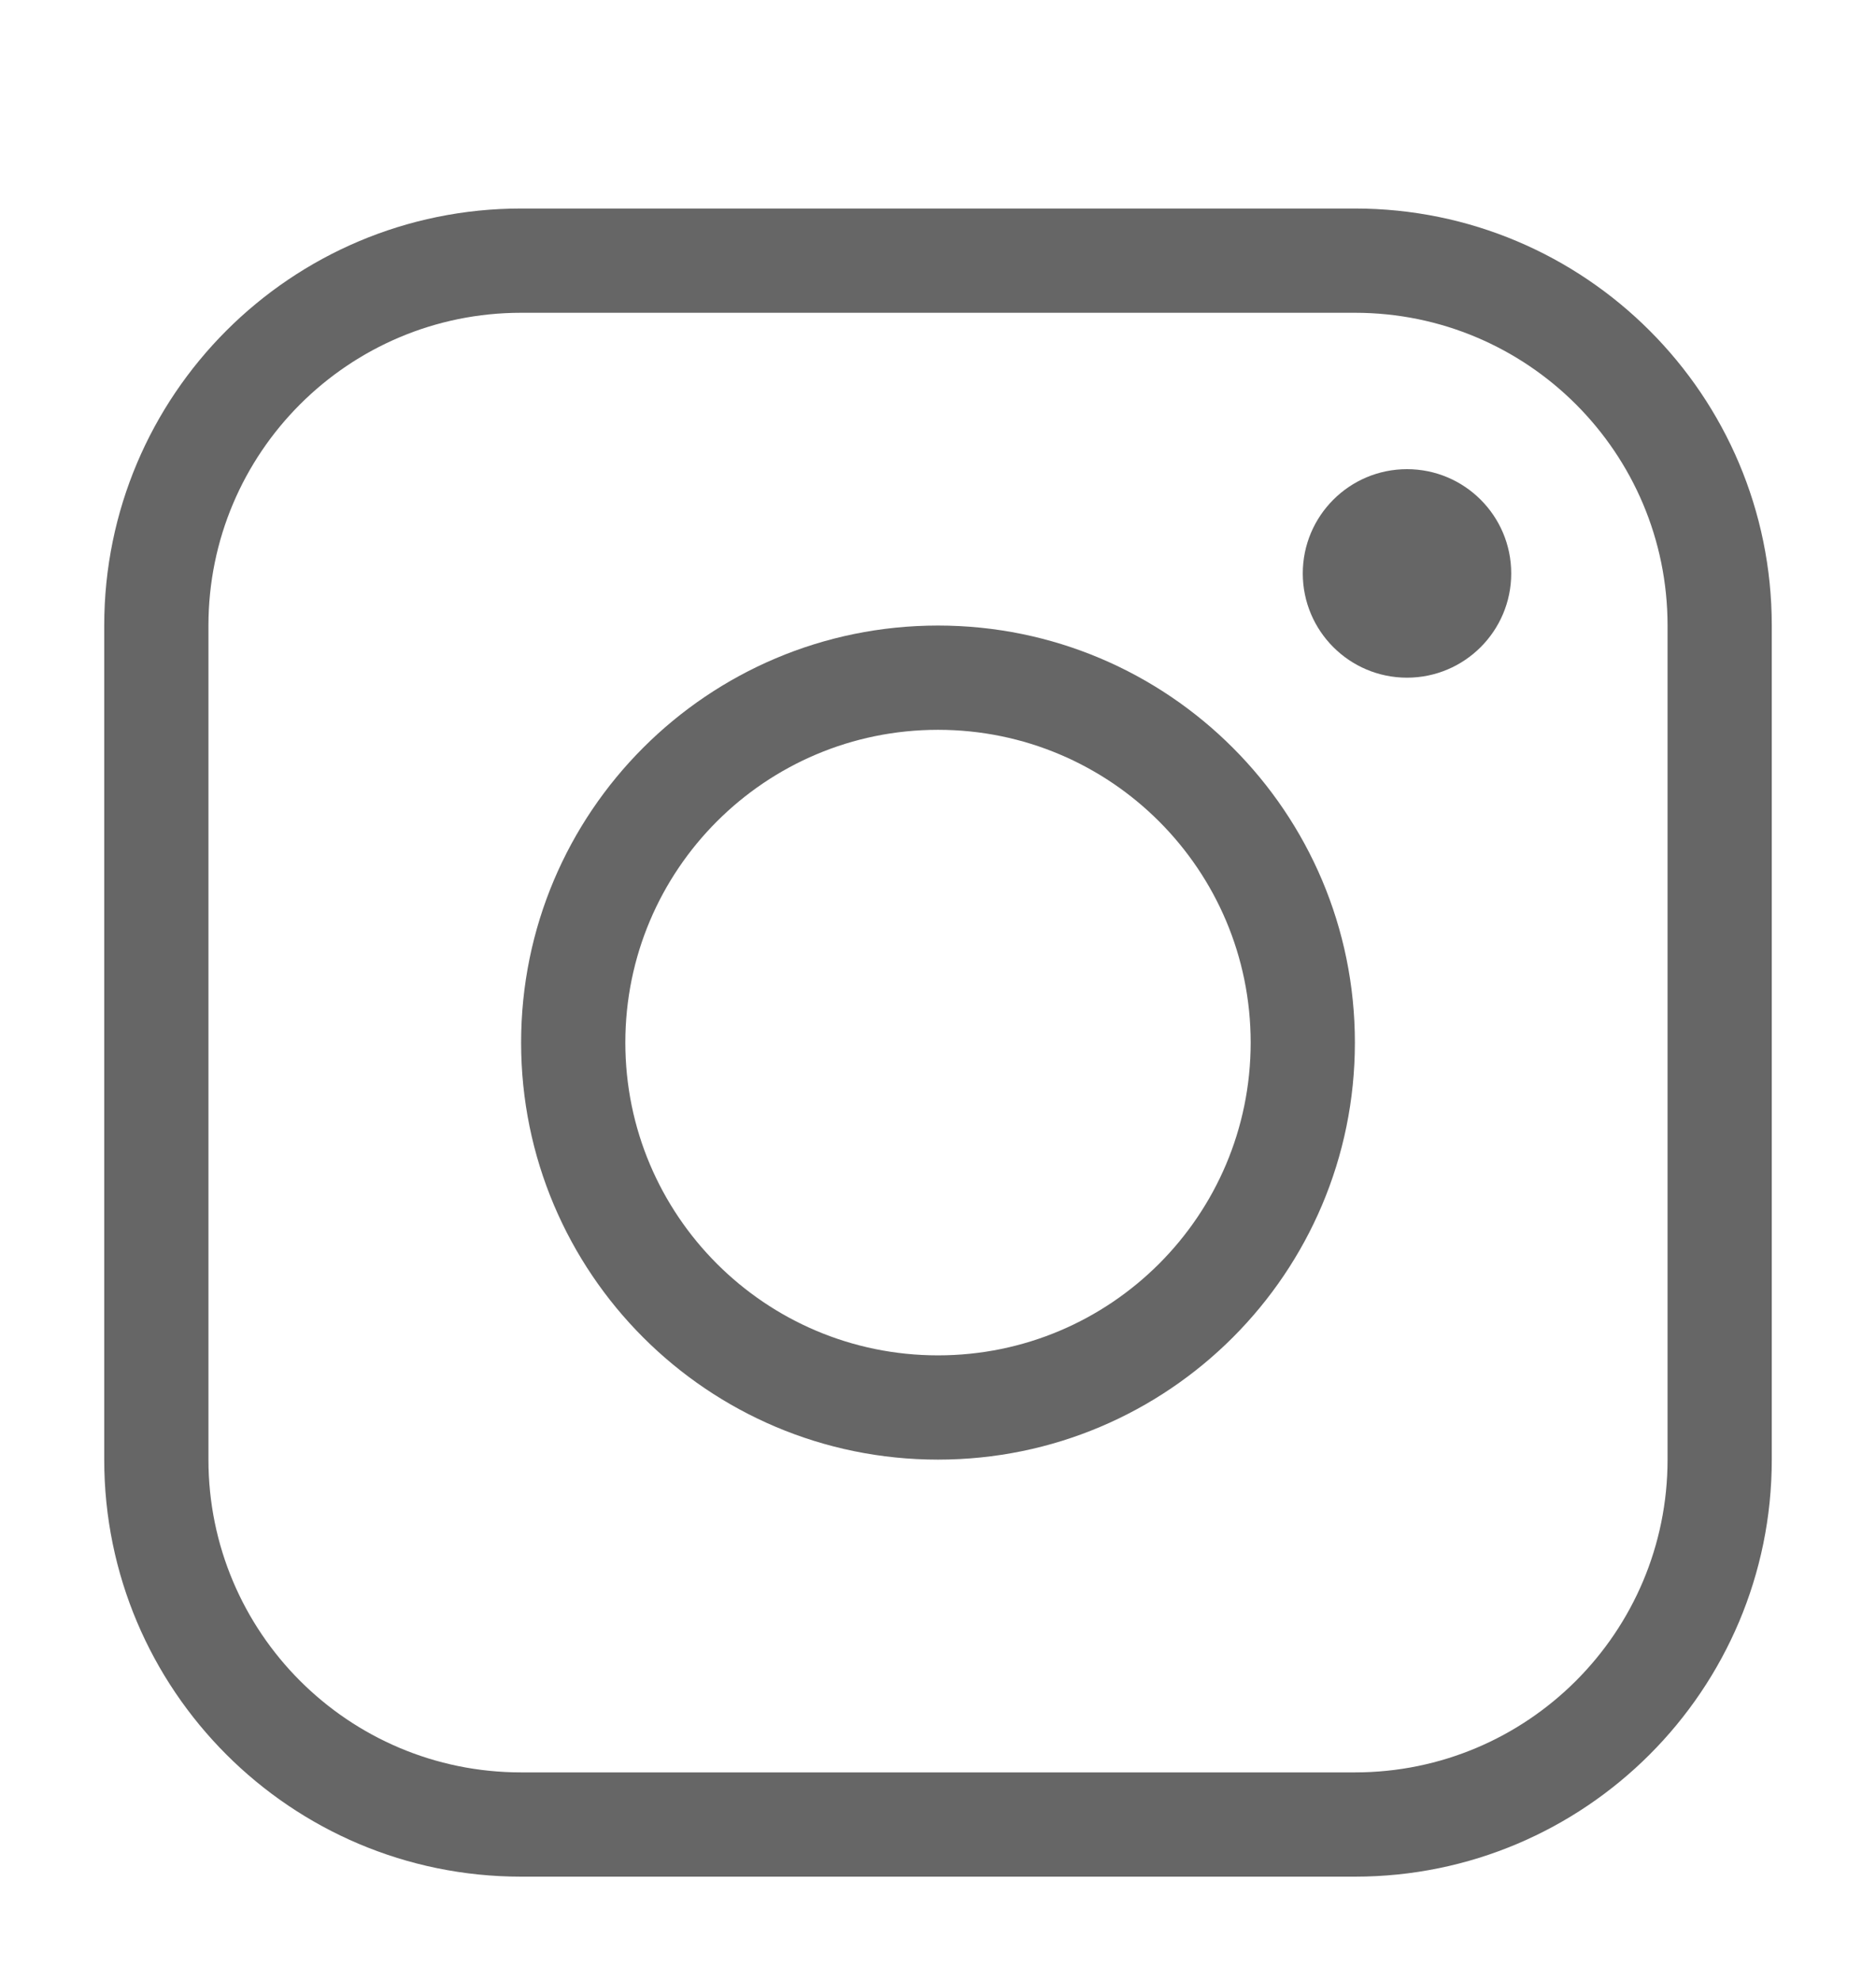 <svg width="18" height="19" viewBox="0 0 18 19" fill="none" xmlns="http://www.w3.org/2000/svg">
<path d="M13.5 6.5C14.052 6.5 14.5 6.052 14.5 5.5C14.5 4.948 14.052 4.5 13.5 4.5C12.948 4.5 12.5 4.948 12.5 5.5C12.5 6.052 12.948 6.5 13.5 6.5Z" fill="#666666"/>
<path fill-rule="evenodd" clip-rule="evenodd" d="M9 14C11.209 14 13 12.209 13 10C13 7.791 11.209 6 9 6C6.791 6 5 7.791 5 10C5 12.209 6.791 14 9 14ZM9 13C10.657 13 12 11.657 12 10C12 8.343 10.657 7 9 7C7.343 7 6 8.343 6 10C6 11.657 7.343 13 9 13Z" fill="#666666"/>
<path fill-rule="evenodd" clip-rule="evenodd" d="M1 6C1 3.791 2.791 2 5 2H13C15.209 2 17 3.791 17 6V14C17 16.209 15.209 18 13 18H5C2.791 18 1 16.209 1 14V6ZM5 3H13C14.657 3 16 4.343 16 6V14C16 15.657 14.657 17 13 17H5C3.343 17 2 15.657 2 14V6C2 4.343 3.343 3 5 3Z" fill="#666666"/>
</svg>
